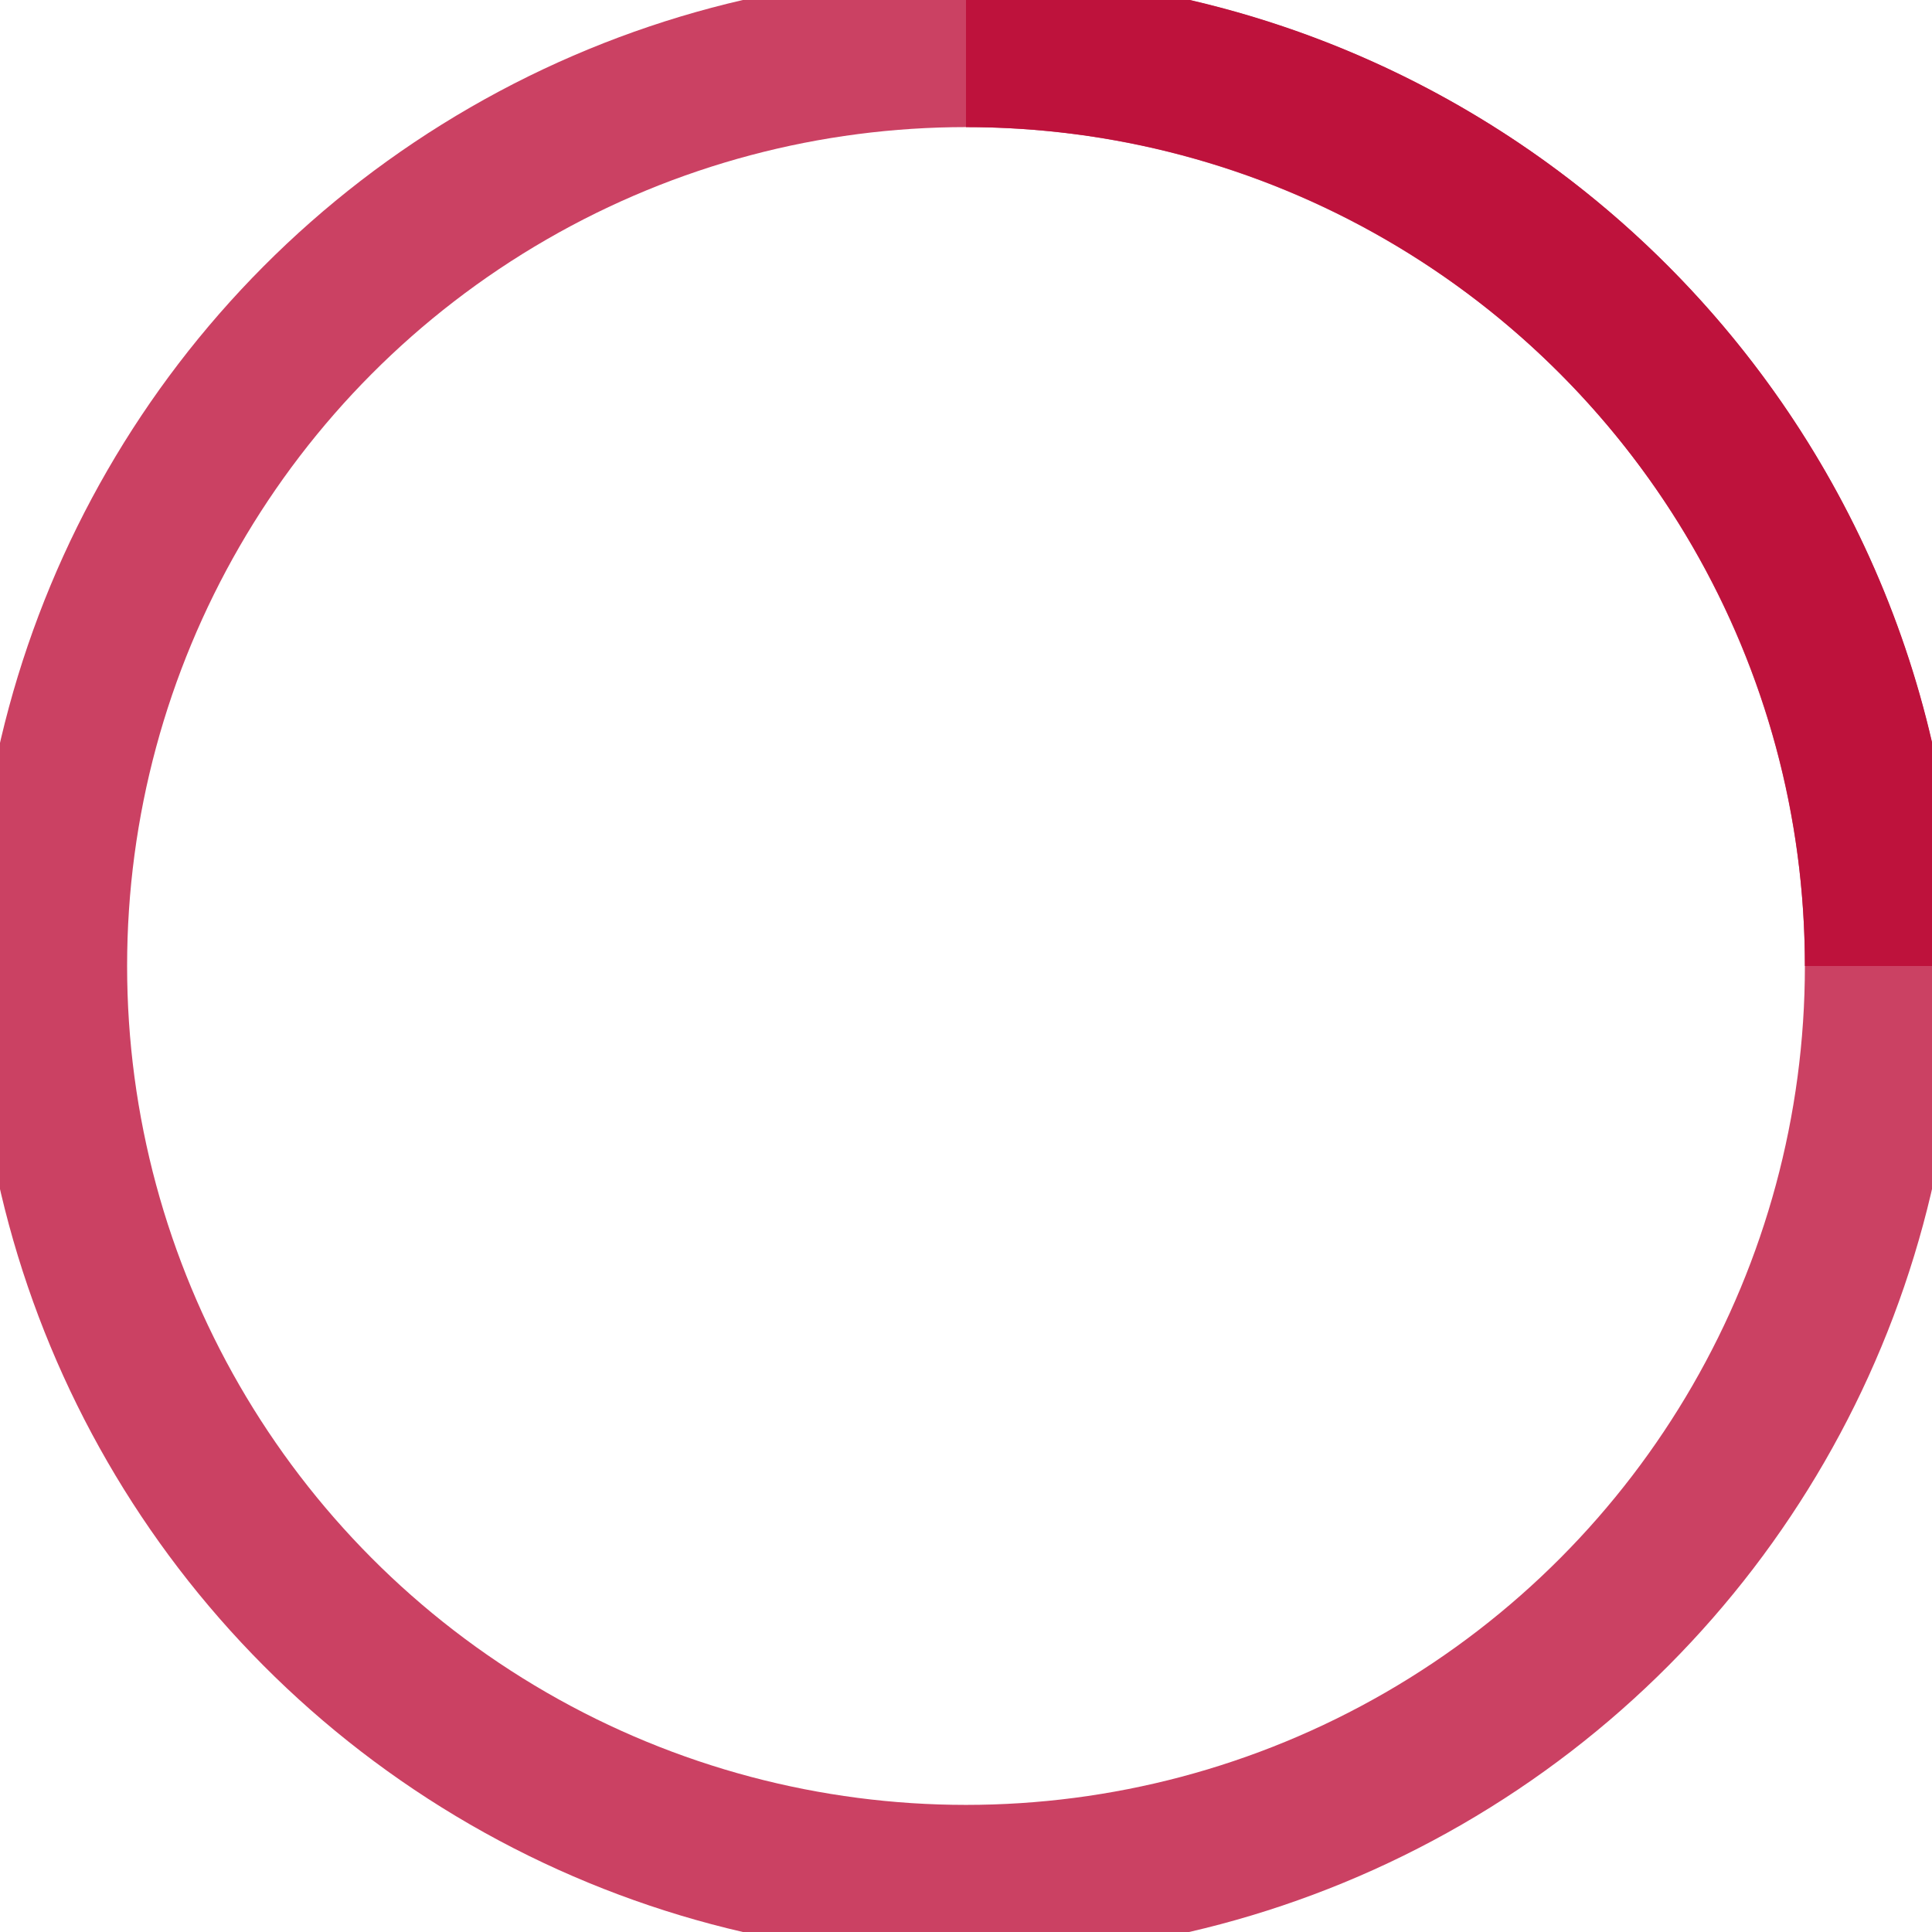 <svg width="38" height="38" viewBox="0 0 38 38" xmlns="http://www.w3.org/2000/svg" stroke="#be123c">
    <g fill="none" fill-rule="evenodd">
        <g transform="translate(1 1)" stroke-width="3">
            <circle stroke-opacity=".8" cx="18" cy="18" r="18"/>
            <path d="M36 18c0-9.94-8.06-18-18-18">
                <animateTransform
                    attributeName="transform"
                    type="rotate"
                    from="0 18 18"
                    to="360 18 18"
                    dur="3s"
                    repeatCount="indefinite"/>
            </path>
        </g>
    </g>
</svg>
